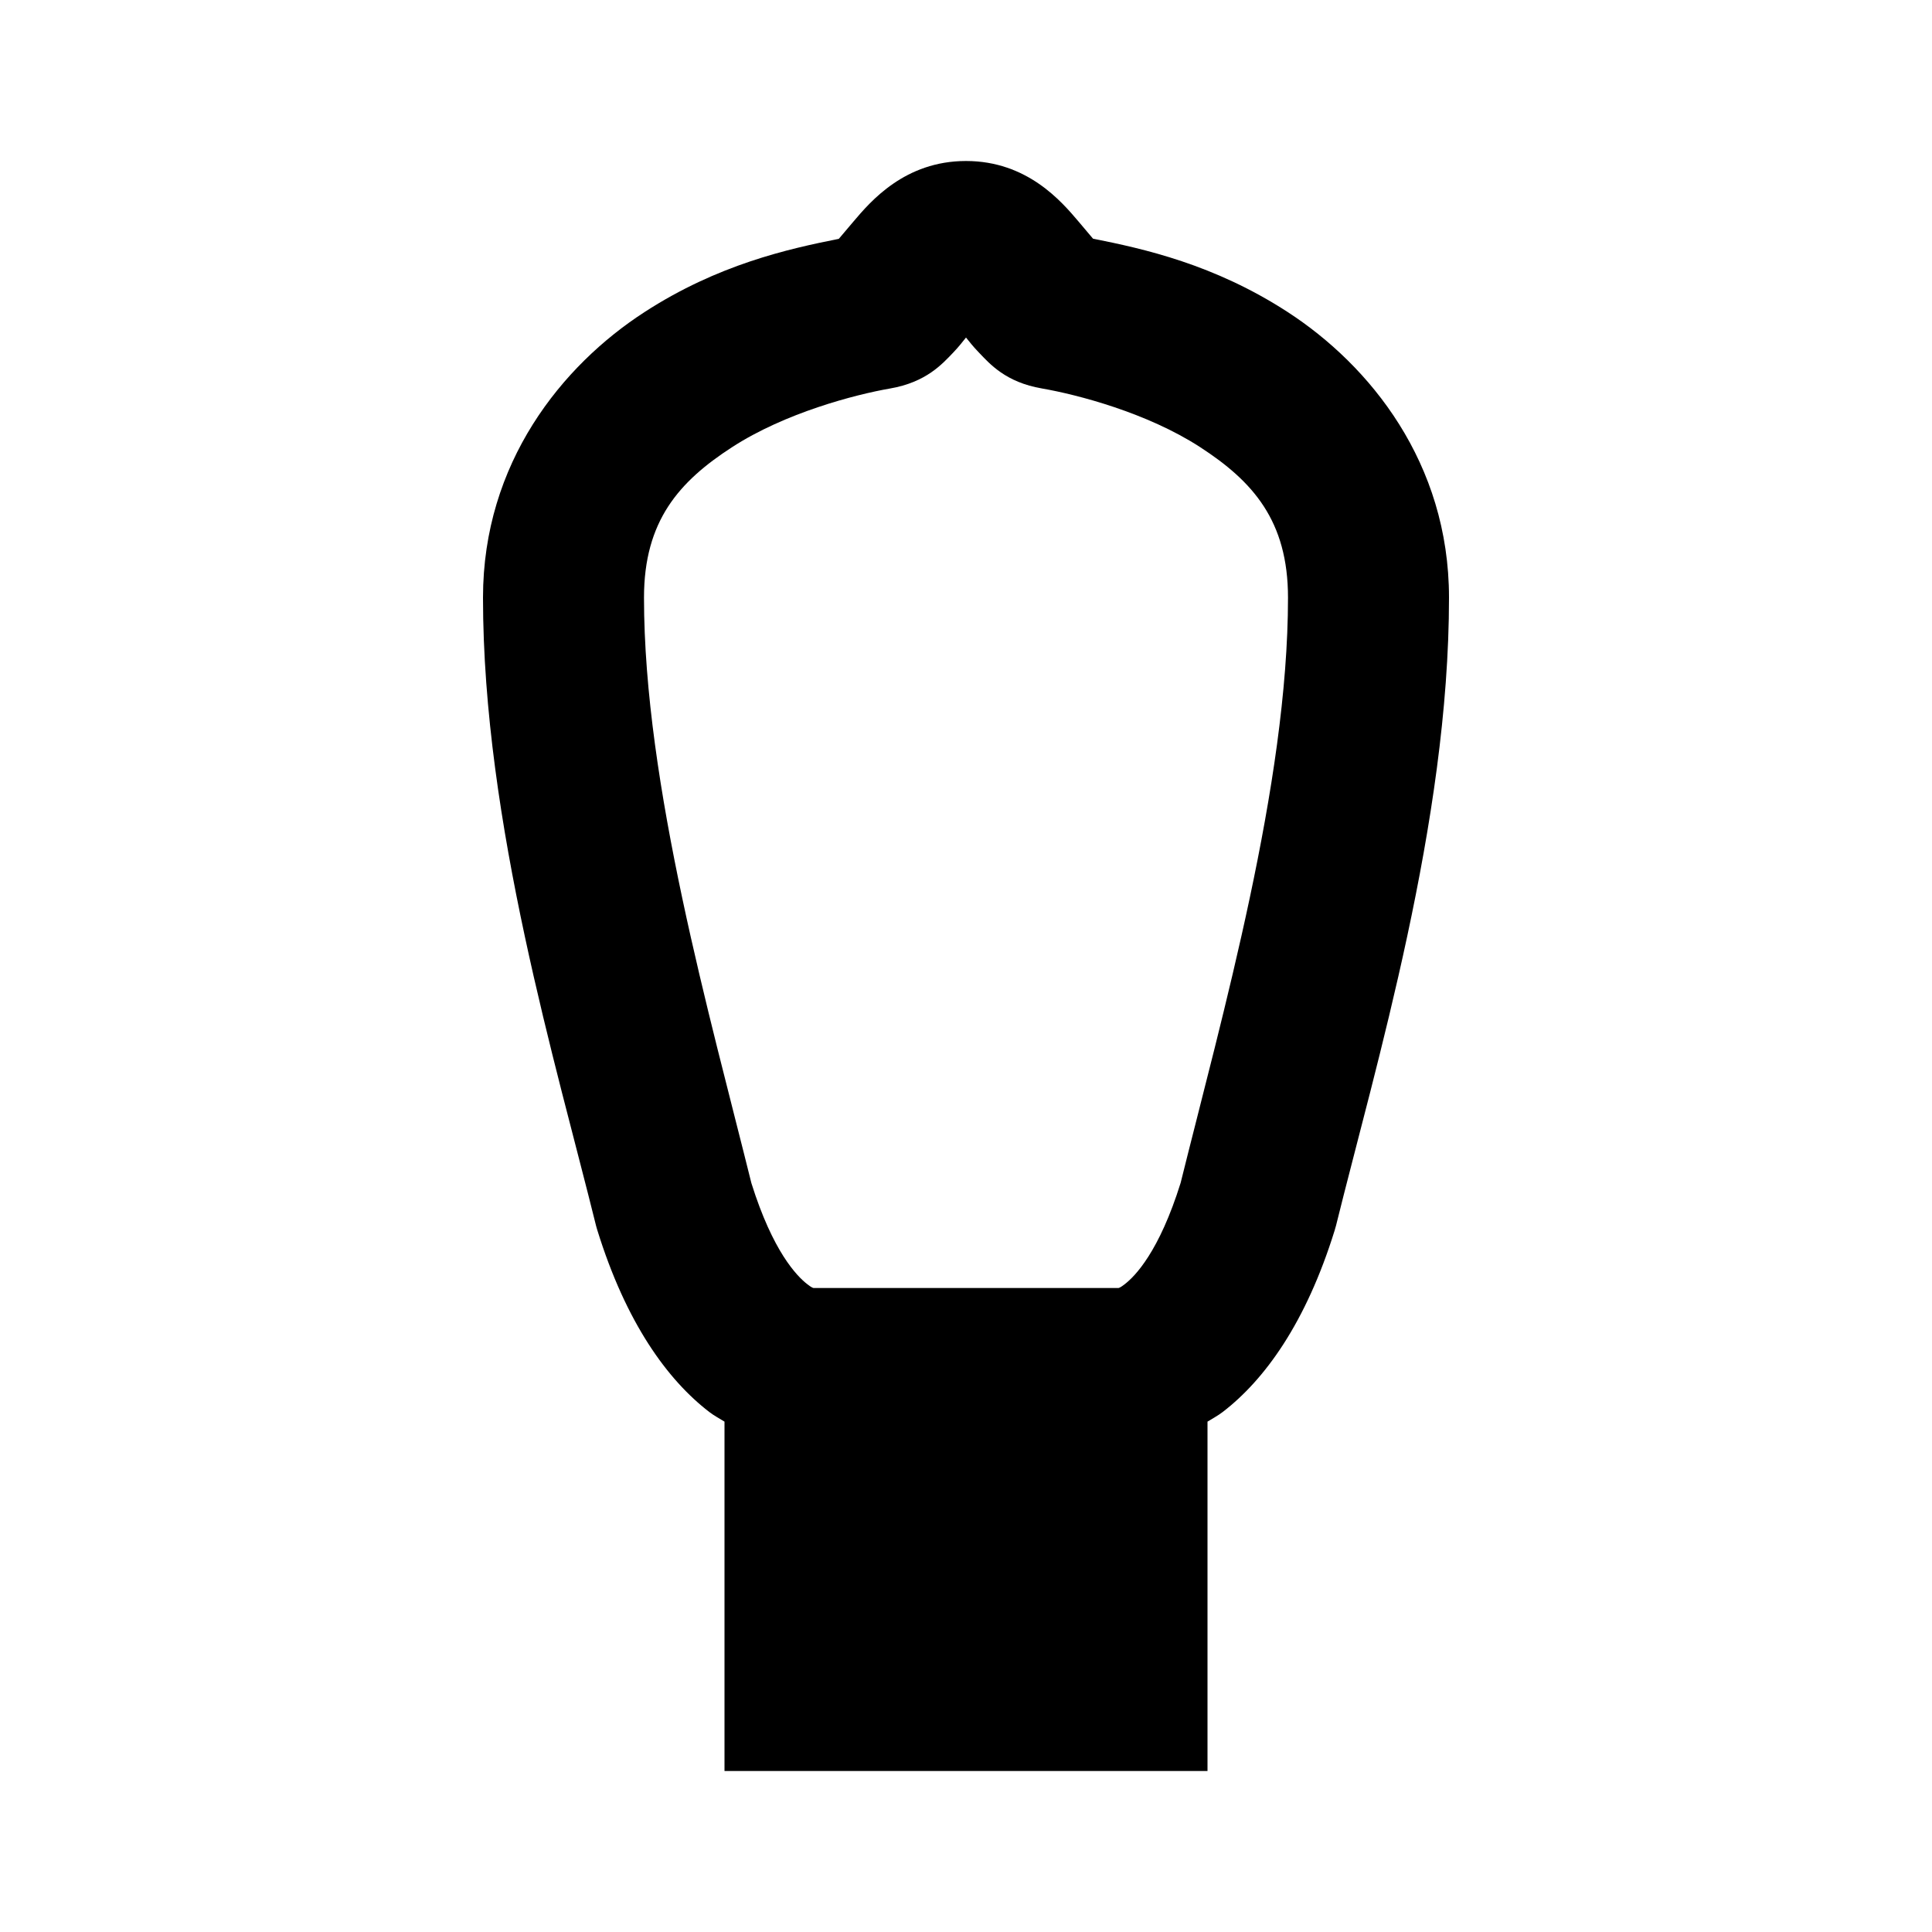 <?xml version="1.0"?>
<svg xmlns="http://www.w3.org/2000/svg" viewBox="0 0 24 24">
    <path style="line-height:normal;text-indent:0;text-align:start;text-decoration-line:none;text-decoration-style:solid;text-decoration-color:#000;text-transform:none;block-progression:tb;isolation:auto;mix-blend-mode:normal" d="M 12 2 C 11.24 2 10.814 2.502 10.602 2.752 C 10.507 2.863 10.45 2.933 10.42 2.967 C 9.791 3.092 8.918 3.286 8.006 3.877 C 6.982 4.54 6 5.75 6 7.424 C 6 10.214 6.915 13.244 7.404 15.225 L 7.412 15.254 L 7.42 15.281 C 7.777 16.433 8.29 17.14 8.812 17.541 C 8.876 17.59 8.937 17.62 9 17.66 L 9 22 L 15 22 L 15 17.66 C 15.063 17.62 15.124 17.59 15.188 17.541 C 15.71 17.14 16.223 16.434 16.58 15.283 L 16.588 15.254 L 16.596 15.227 C 17.085 13.246 18 10.214 18 7.424 C 18 5.75 17.018 4.539 15.994 3.875 C 15.081 3.283 14.207 3.09 13.578 2.965 C 13.548 2.931 13.492 2.862 13.398 2.752 C 13.186 2.502 12.76 2 12 2 z M 12 4.193 C 12.049 4.253 12.084 4.3 12.16 4.379 C 12.295 4.52 12.493 4.749 12.945 4.826 C 13.383 4.902 14.249 5.127 14.906 5.553 C 15.564 5.979 16 6.47 16 7.424 C 16 9.742 15.177 12.634 14.666 14.695 C 14.399 15.549 14.102 15.853 13.969 15.955 C 13.916 15.996 13.903 15.997 13.895 16 L 10.105 16 C 10.097 15.997 10.084 15.996 10.031 15.955 C 9.899 15.853 9.601 15.549 9.334 14.697 C 8.823 12.636 8 9.743 8 7.424 C 8 6.471 8.436 5.981 9.094 5.555 C 9.751 5.129 10.62 4.902 11.057 4.826 C 11.508 4.748 11.707 4.519 11.842 4.379 C 11.917 4.3 11.951 4.253 12 4.193 z" font-weight="400" font-family="sans-serif" white-space="normal" overflow="visible"/>
</svg>
